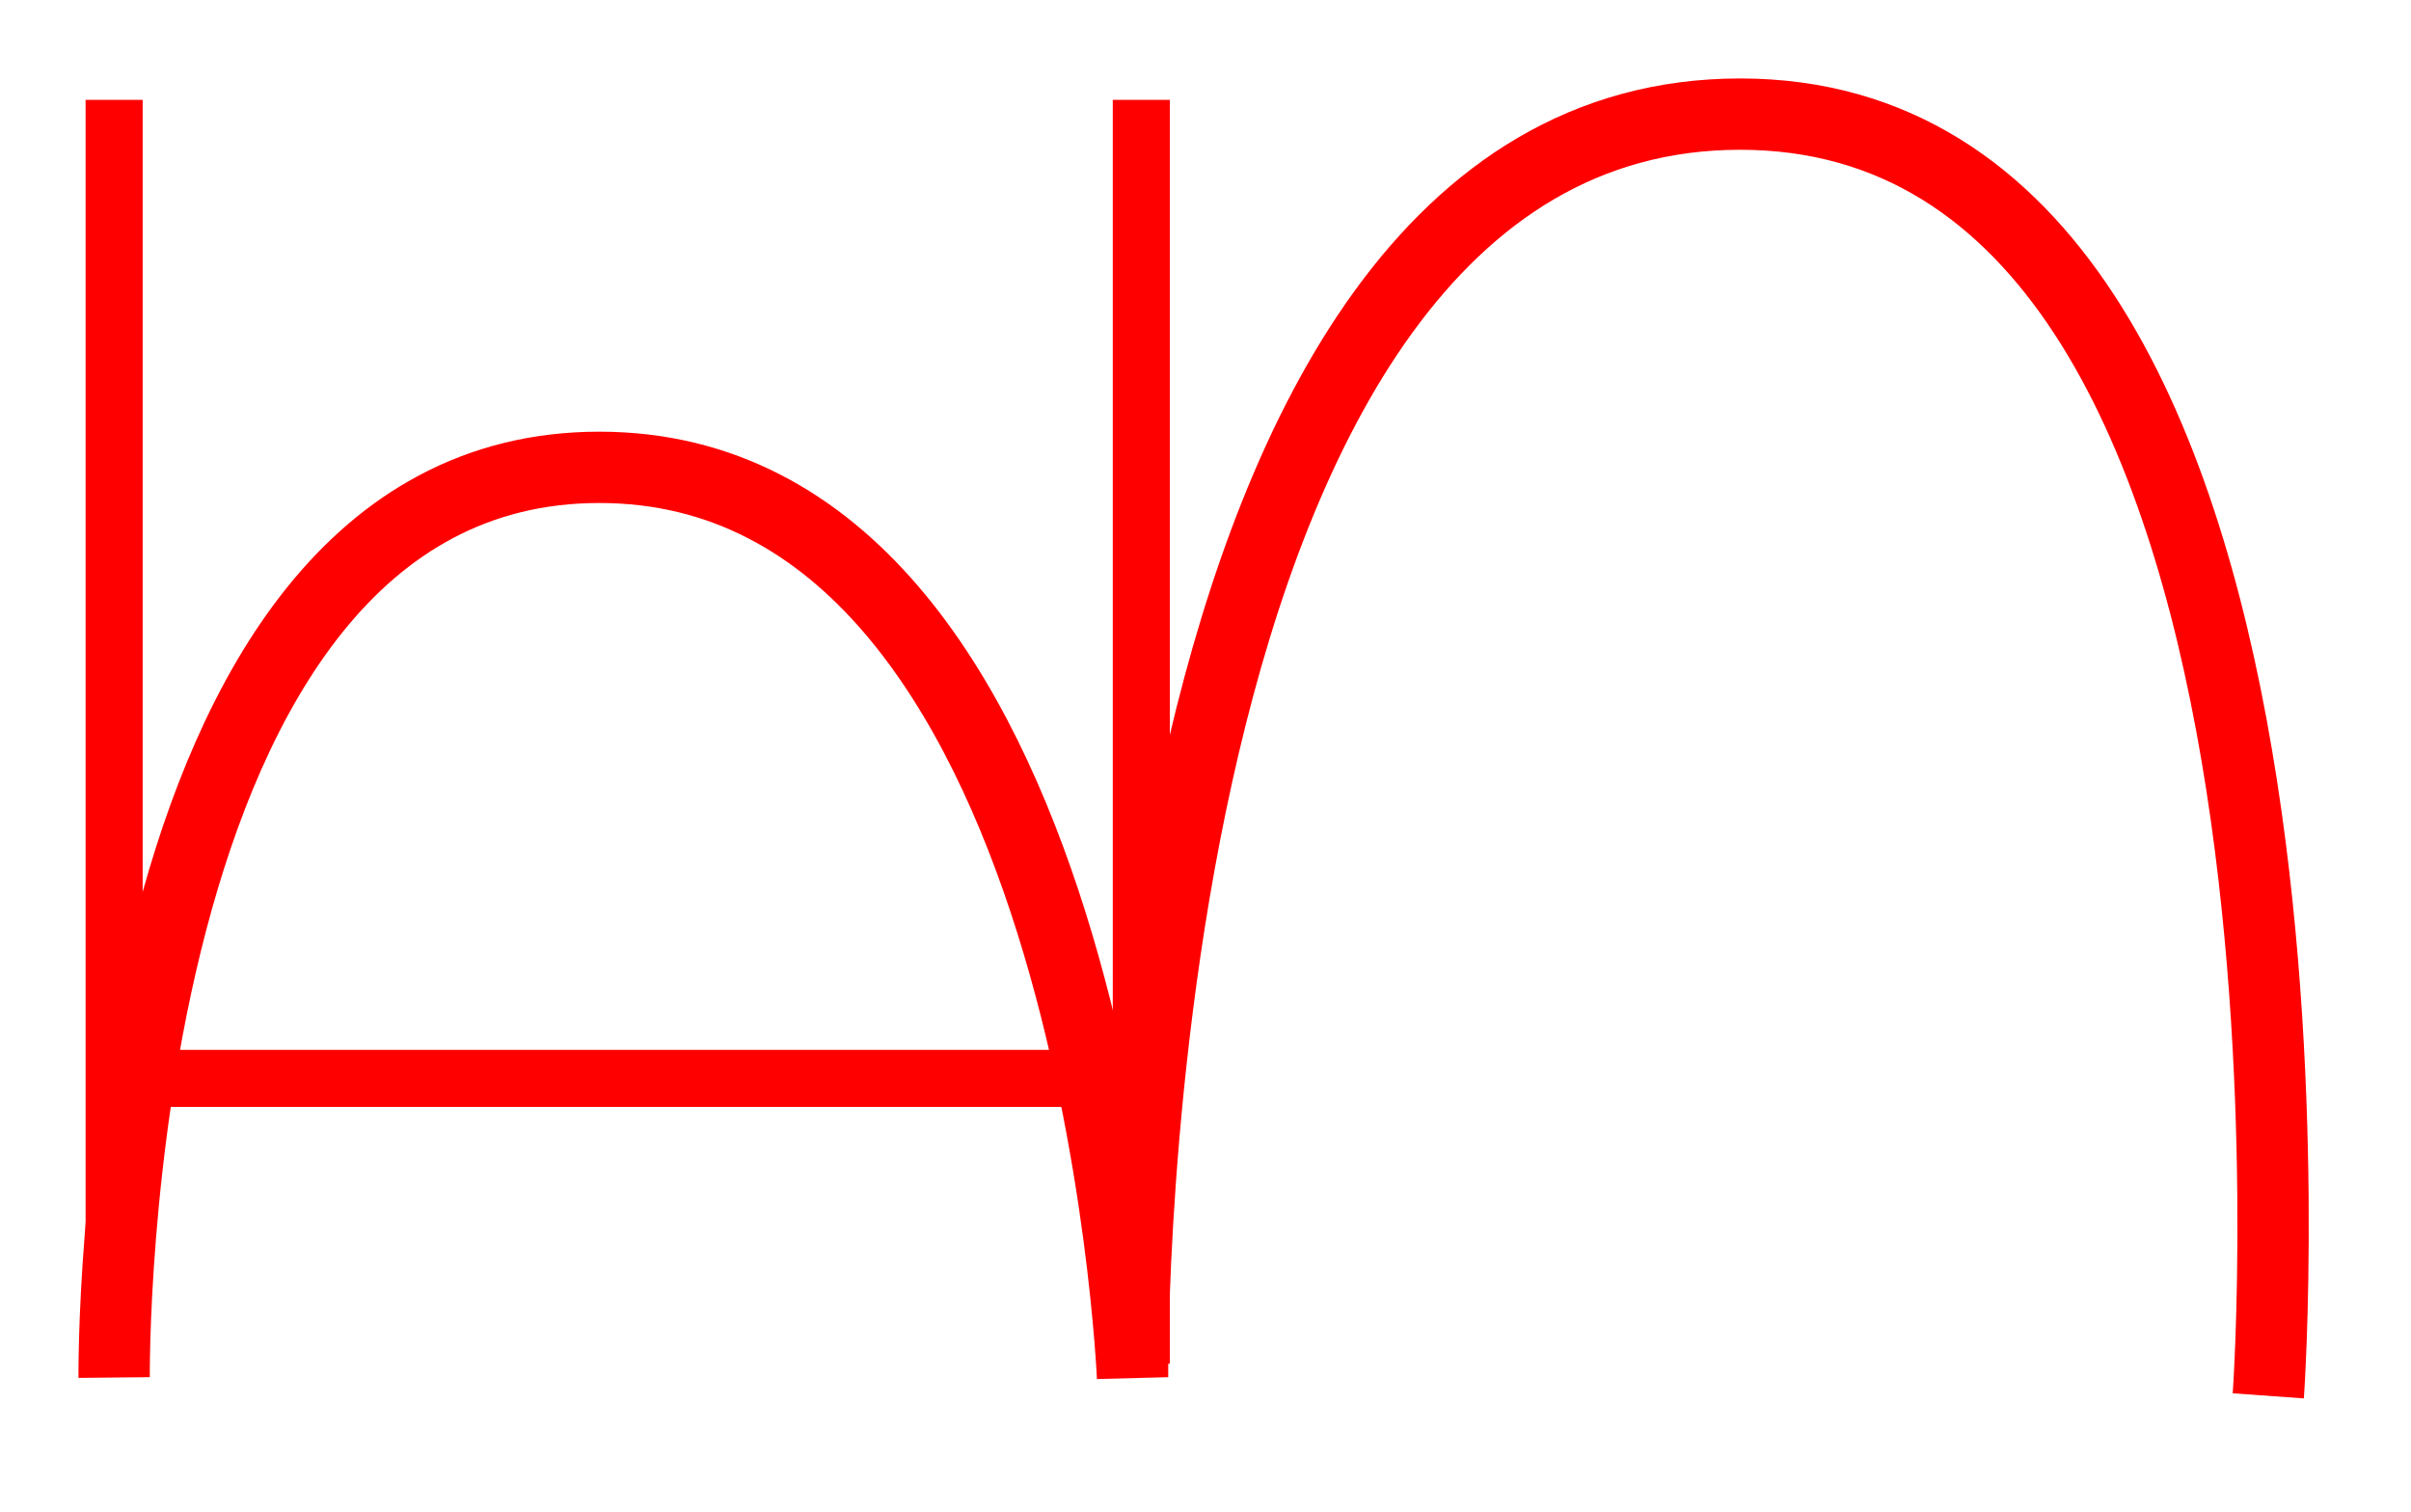 <?xml version="1.0" encoding="UTF-8"?>
<svg width="169px" height="106px" viewBox="0 0 169 106" version="1.1" xmlns="http://www.w3.org/2000/svg" xmlns:xlink="http://www.w3.org/1999/xlink">
    <!-- Generator: Sketch 42 (36781) - http://www.bohemiancoding.com/sketch -->
    <title>Artboard</title>
    <desc>Created with Sketch.</desc>
    <defs></defs>
    <g id="Page-1" stroke="none" stroke-width="1" fill="none" fill-rule="evenodd">
        <g id="Artboard" stroke="#FF0000">
            <path d="M8.001,96.57 C8.001,96.57 7.36,32.762 42.014,32.762 C76.668,32.762 79.388,96.57 79.388,96.57 C79.388,96.57 78.521,8 121.978,8 C165.435,8 158.997,97.854 158.997,97.854" id="Path-6-Copy-2" stroke-width="5"></path>
            <path d="M8,95.6 L8,7" id="Path-7-Copy-5" stroke-width="4"></path>
            <path d="M8,75.6 L79.018,75.6" id="Path-7-Copy-6" stroke-width="4"></path>
            <path d="M80,95.6 L80,7" id="Path-7-Copy-7" stroke-width="4"></path>
        </g>
    </g>
</svg>